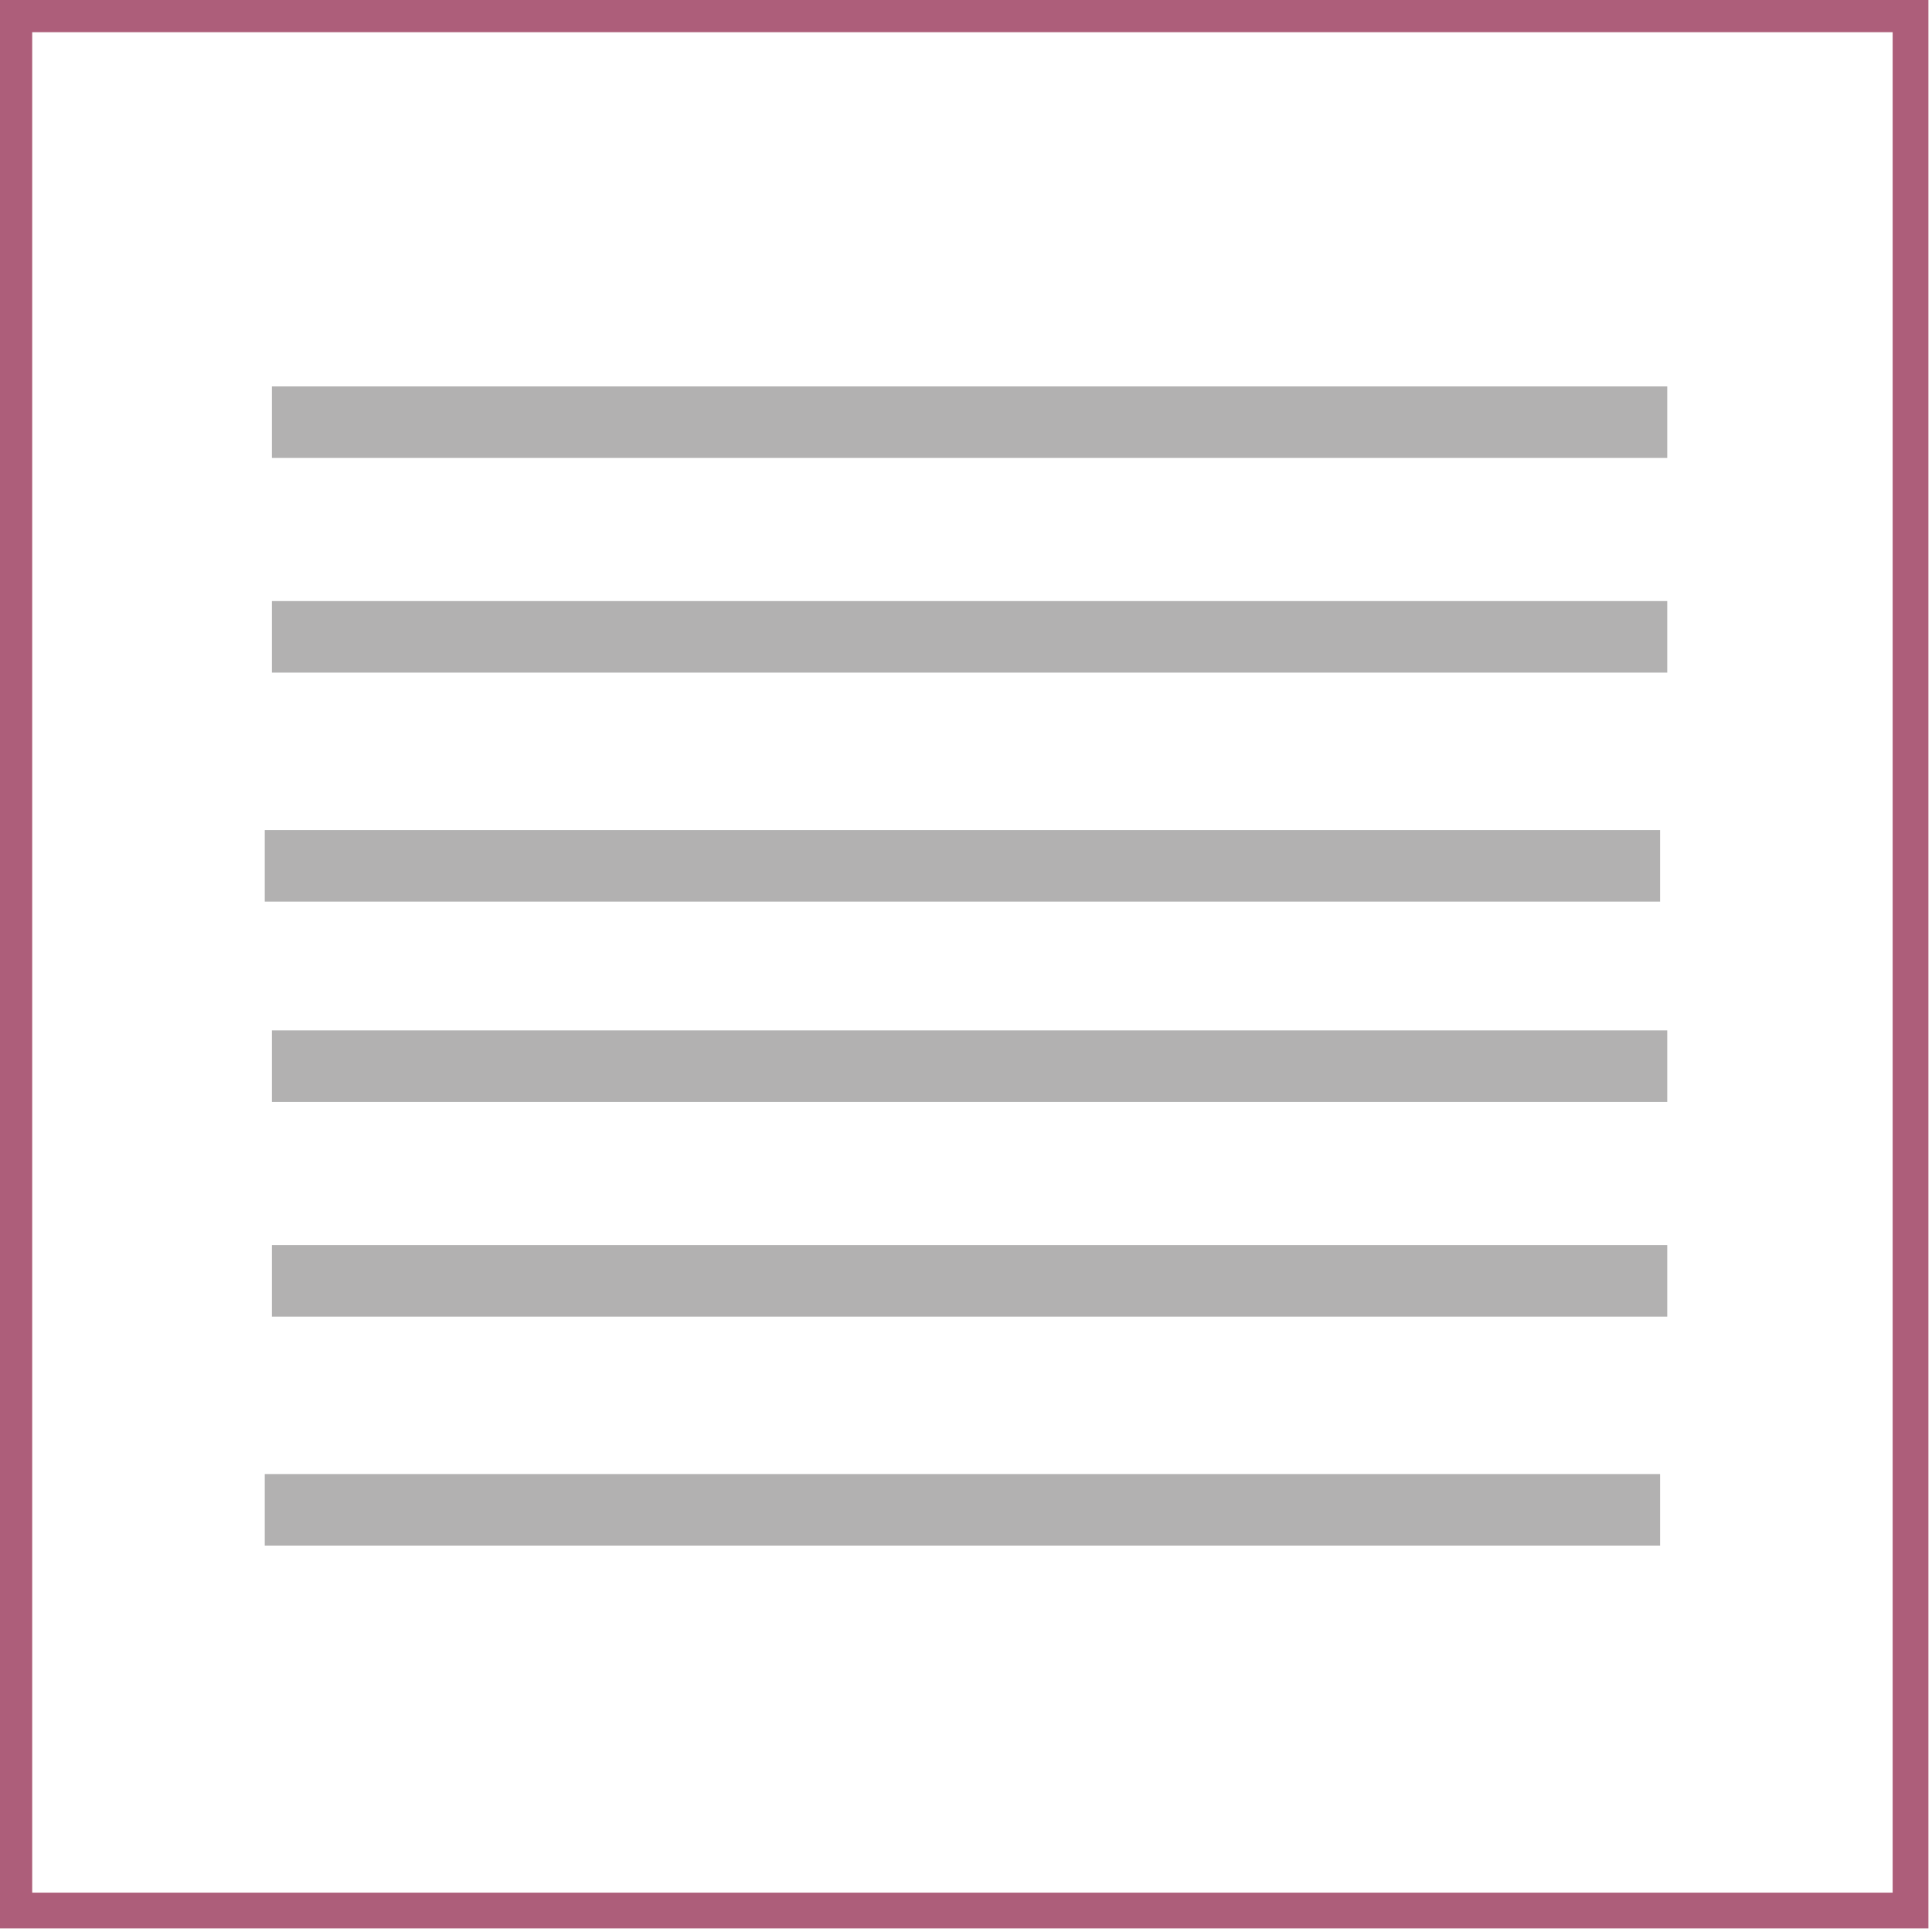 <?xml version="1.0" encoding="utf-8"?>
<!-- Generator: Adobe Illustrator 27.0.0, SVG Export Plug-In . SVG Version: 6.00 Build 0)  -->
<svg version="1.1" id="Ebene_1" xmlns="http://www.w3.org/2000/svg" x="0px" y="0px"
     width="27px" height="27px" viewBox="0 0 27 27" style="enable-background:new 0 0 27 27;" xml:space="preserve">
<polygon style="fill:none;stroke:#AD5E7A;stroke-width:0.5;stroke-miterlimit:10;" points="0.2,0.5 0.2,26.5 0.2,26.7 0.5,26.7
	26.5,26.7 26.7,26.7 26.7,26.5 26.7,0.5 26.7,0.2 26.5,0.2 0.5,0.2 0.2,0.2 "/>
    <path style="fill:none;stroke:#B2B1B1;stroke-width:0.3;stroke-miterlimit:10;" d="M23.4,7.8"/>
    <path style="fill:none;stroke:#B2B1B1;stroke-width:0.3;stroke-miterlimit:10;" d="M23.4,12.8"/>
    <path style="fill:none;stroke:#B2B1B1;stroke-width:0.3;stroke-miterlimit:10;" d="M23.4,14.1"/>
    <path style="fill:none;stroke:#B2B1B1;stroke-width:0.3;stroke-miterlimit:10;" d="M23.4,20.3"/>
    <path style="fill:none;stroke:#B2B1B1;stroke-width:0.3;stroke-miterlimit:10;" d="M4,12.8"/>
    <path style="fill:none;stroke:#B2B1B1;stroke-width:0.3;stroke-miterlimit:10;" d="M4,7.8"/>
    <path style="fill:none;stroke:#B2B1B1;stroke-width:0.3;stroke-miterlimit:10;" d="M4,20.3"/>
    <path style="fill:none;stroke:#B2B1B1;stroke-width:0.3;stroke-miterlimit:10;" d="M4,14.1"/>
    <path style="fill:none;stroke:#B2B1B1;stroke-width:0.3;stroke-miterlimit:10;" d="M20.9,9.1"/>
    <path style="fill:none;stroke:#B2B1B1;stroke-width:0.3;stroke-miterlimit:10;" d="M20.9,10.3"/>
    <path style="fill:none;stroke:#B2B1B1;stroke-width:0.3;stroke-miterlimit:10;" d="M20.9,11.6"/>
    <path style="fill:none;stroke:#B2B1B1;stroke-width:0.3;stroke-miterlimit:10;" d="M20.9,15.3"/>
    <path style="fill:none;stroke:#B2B1B1;stroke-width:0.3;stroke-miterlimit:10;" d="M20.9,17.8"/>
    <g>
	<path style="fill:none;stroke:#B2B1B1;stroke-miterlimit:10;" d="M6.2,16.2"/>
        <line style="fill:none;stroke:#B2B1B1;stroke-miterlimit:10;" x1="3.7" y1="21.1" x2="23.2" y2="21.1"/>
        <line style="fill:none;stroke:#B2B1B1;stroke-miterlimit:10;" x1="3.8" y1="17.9" x2="23.3" y2="17.9"/>
        <line style="fill:none;stroke:#B2B1B1;stroke-miterlimit:10;" x1="3.8" y1="14.9" x2="23.3" y2="14.9"/>
        <line style="fill:none;stroke:#B2B1B1;stroke-miterlimit:10;" x1="3.7" y1="12.1" x2="23.2" y2="12.1"/>
        <line style="fill:none;stroke:#B2B1B1;stroke-miterlimit:10;" x1="3.8" y1="8.9" x2="23.3" y2="8.9"/>
        <line style="fill:none;stroke:#B2B1B1;stroke-miterlimit:10;" x1="3.8" y1="5.9" x2="23.3" y2="5.9"/>
</g>
</svg>
